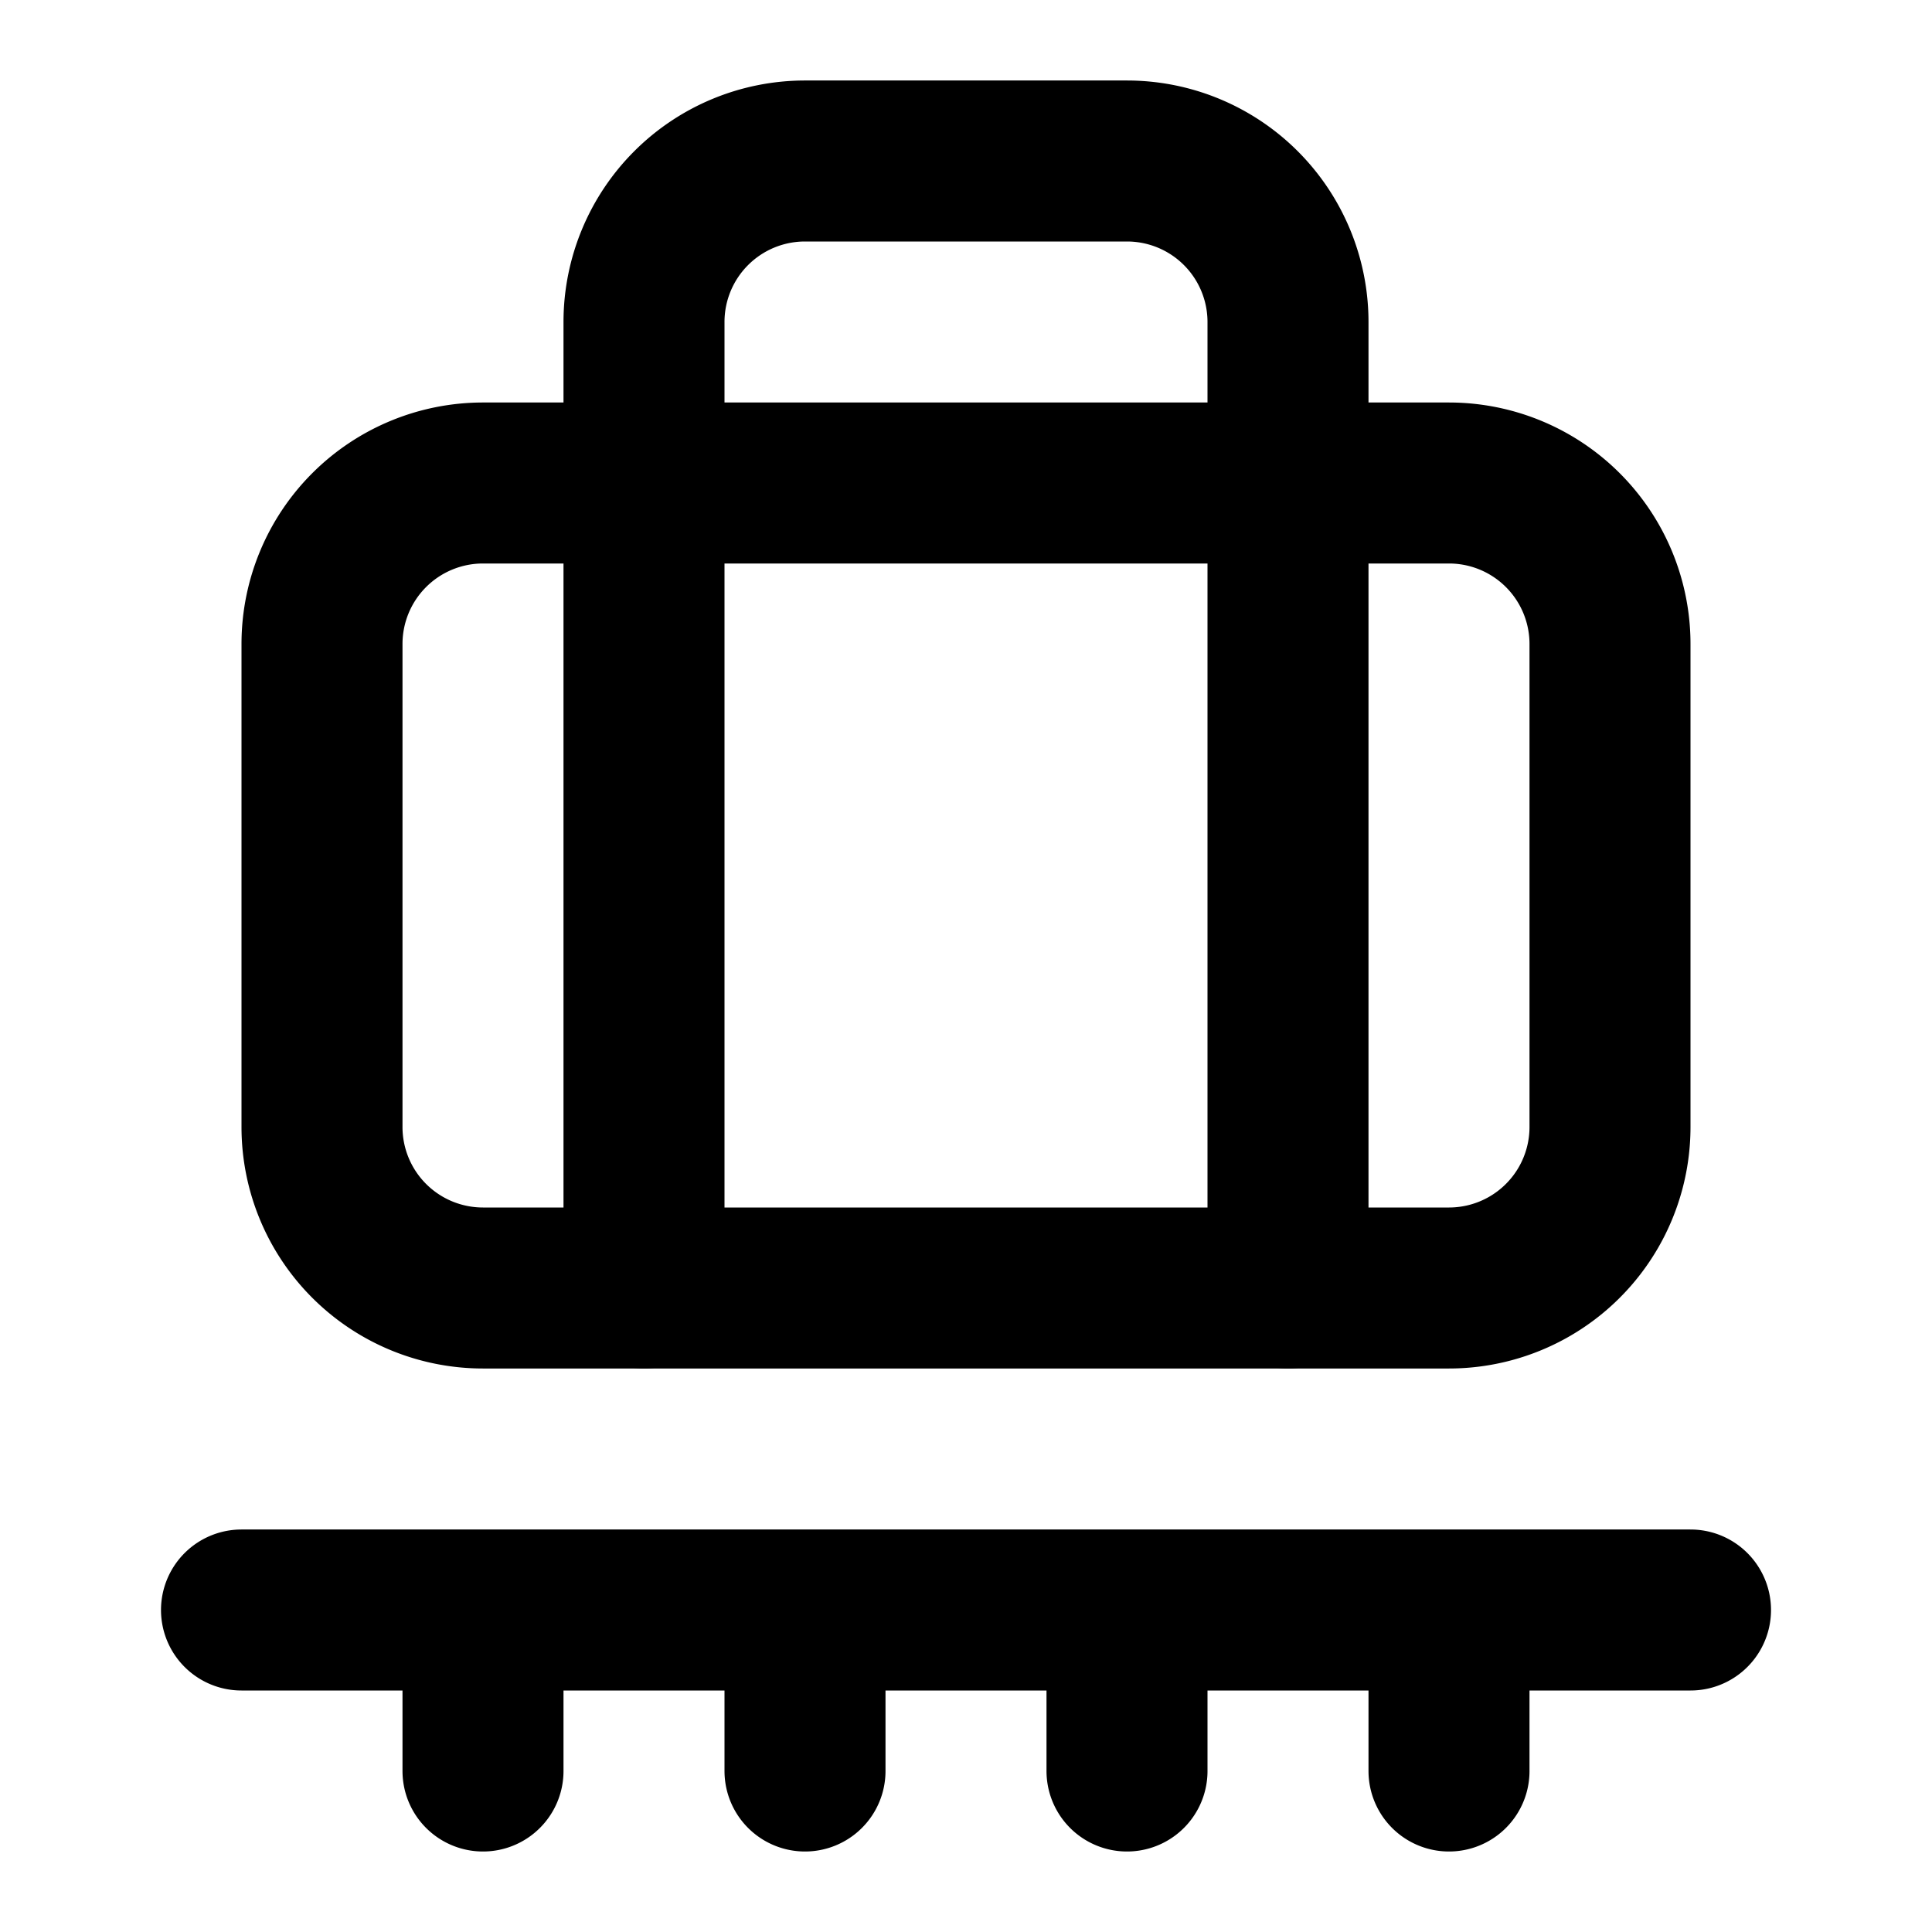 <svg
  xmlns="http://www.w3.org/2000/svg"
  width="24"
  height="24"
  viewBox="0 0 24 24"
  fill="none"
  stroke="currentColor"
  stroke-width="2"
  stroke-linecap="round"
  stroke-linejoin="round"
>
  <path d="M10 20v2m4-2v2m4-2v2m3-2H3m3 0v2m2-6V4a2 2 0 0 1 2-2h4a2 2 0 0 1 2 2v12" />
  <path d="M6 6h12a2 2 0 0 1 2 2v6a2 2 0 0 1-2 2H6a2 2 0 0 1-2-2V8a2 2 0 0 1 2-2" />
</svg>
